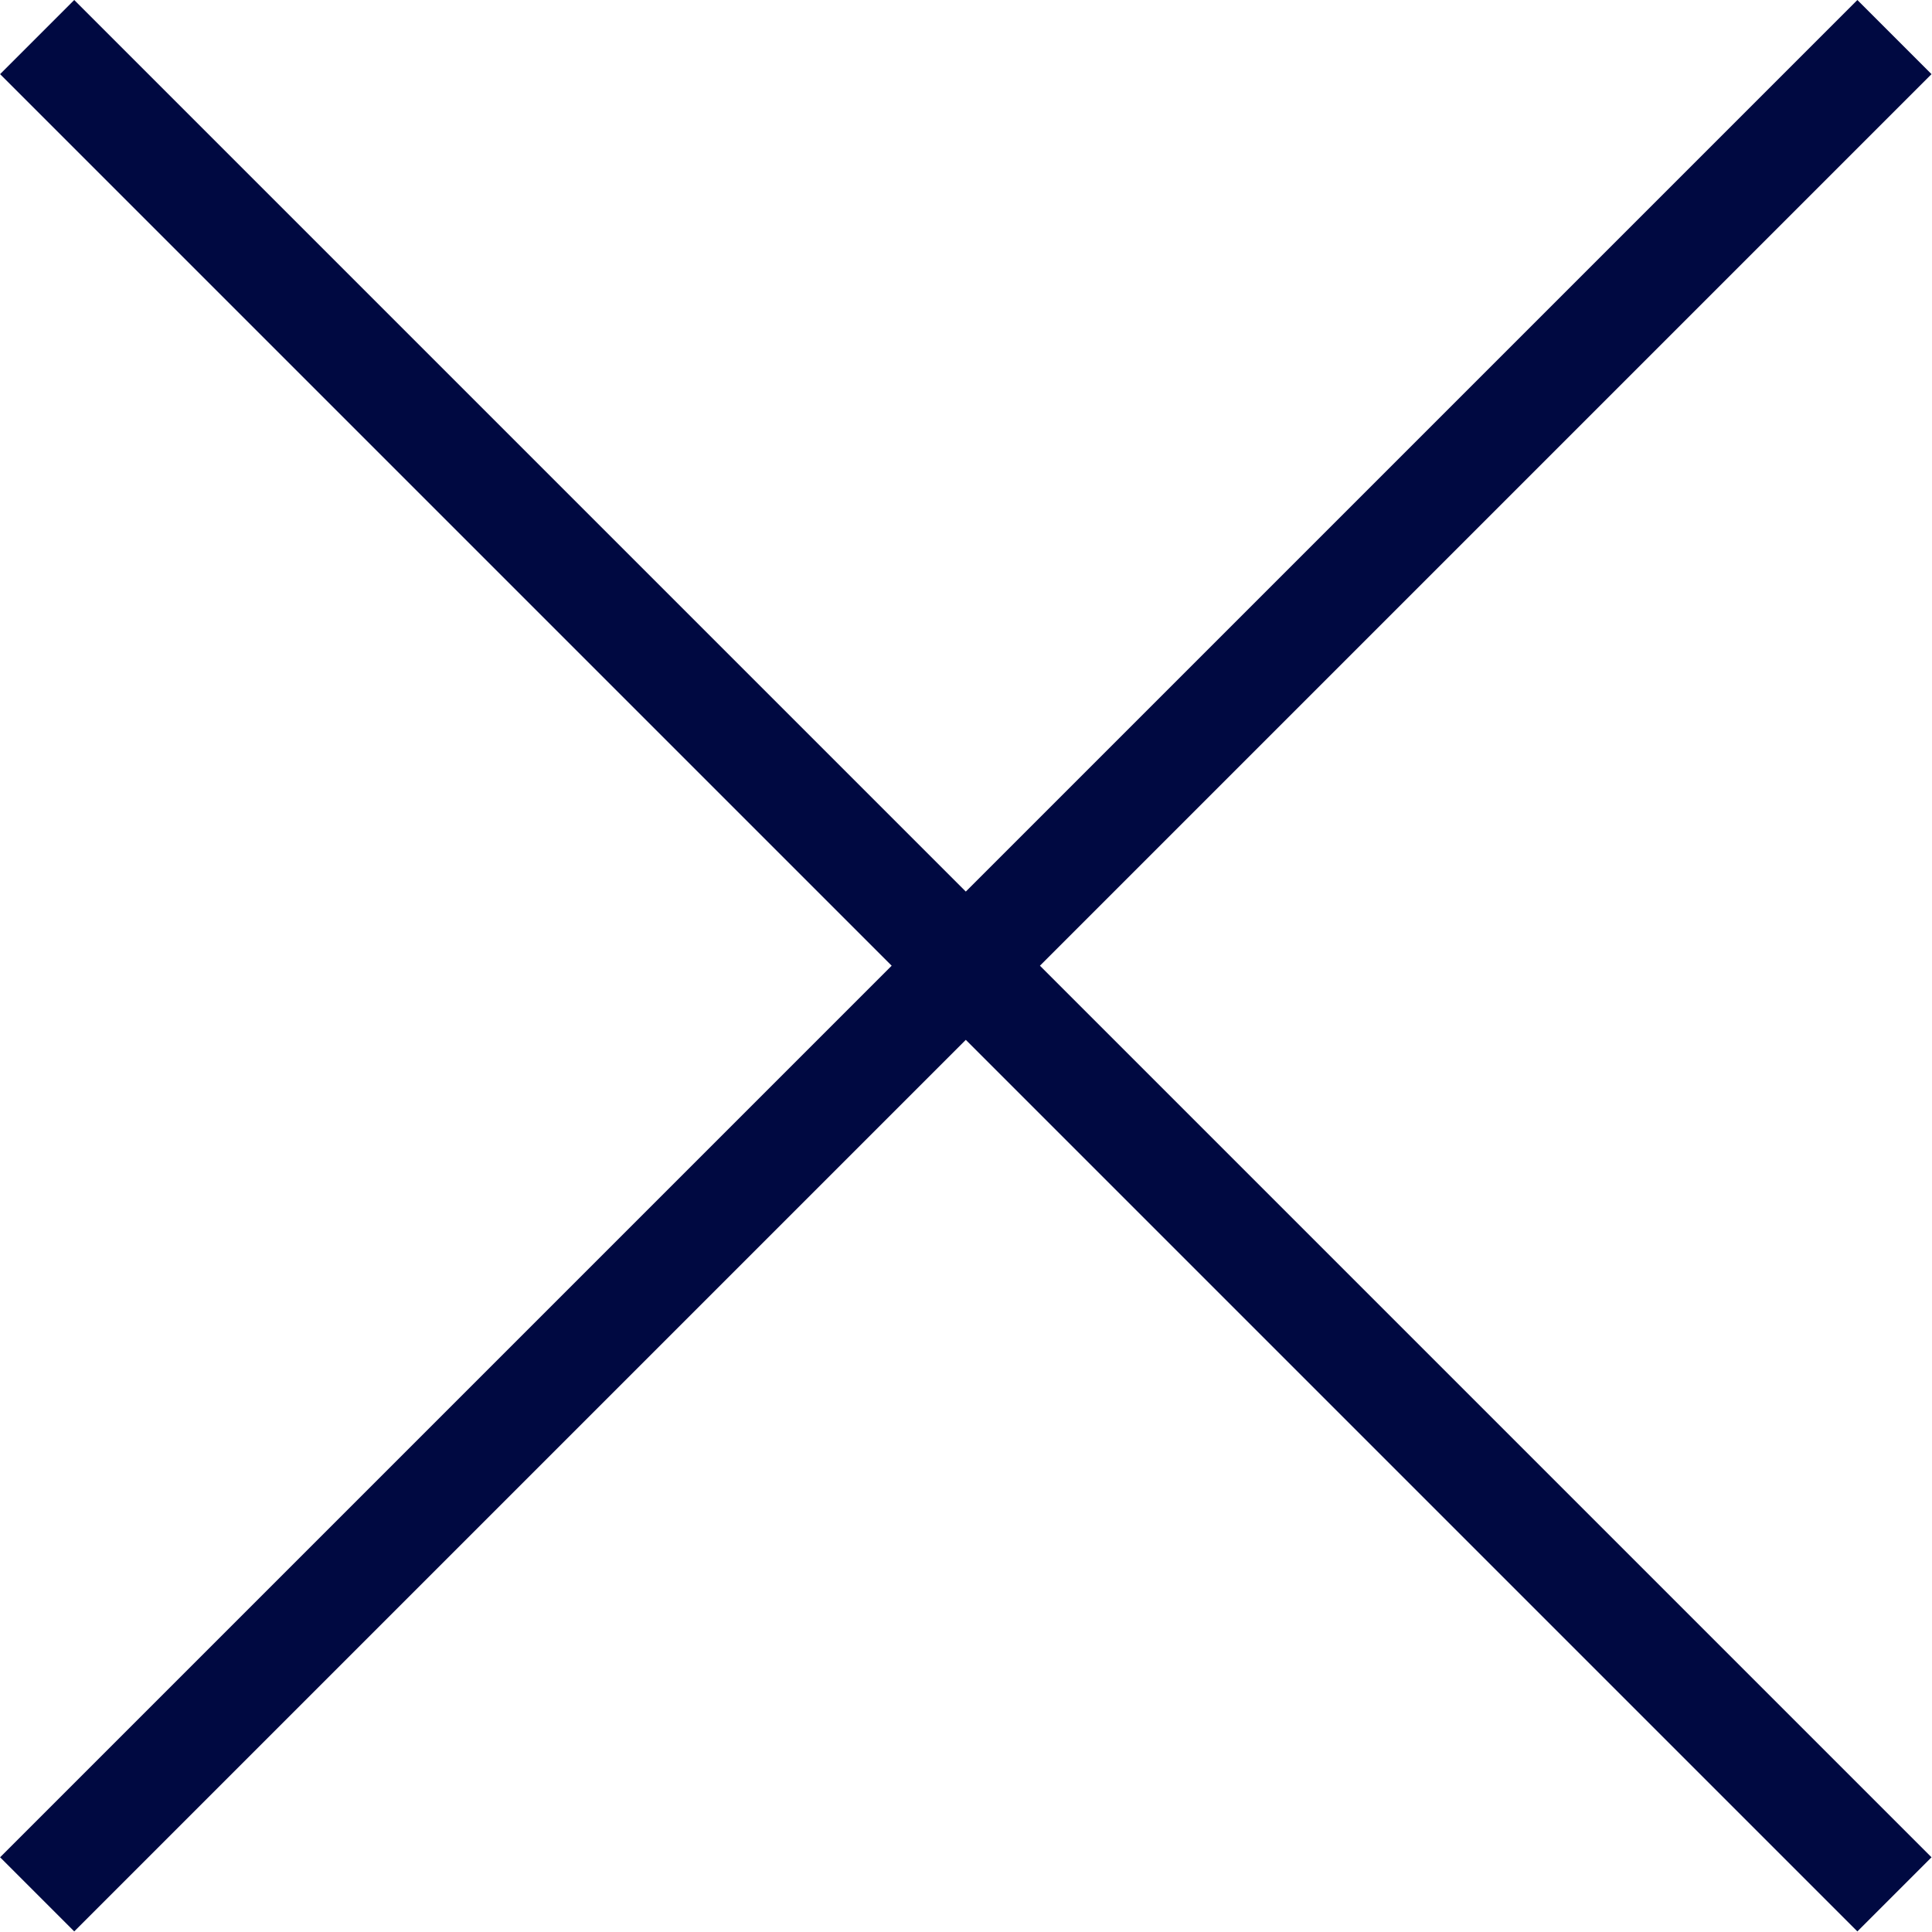 <svg xmlns="http://www.w3.org/2000/svg" width="19.936" height="19.935" viewBox="0 0 19.936 19.935">
  <path id="icons8_delete" d="M7.047,6.281l-.765.765,9.2,9.2-9.2,9.2.765.765,9.2-9.2,9.2,9.2.765-.765-9.2-9.2,9.2-9.2-.765-.765-9.2,9.2Z" transform="translate(-6.281 -6.281)" fill="#000941"/>
</svg>
